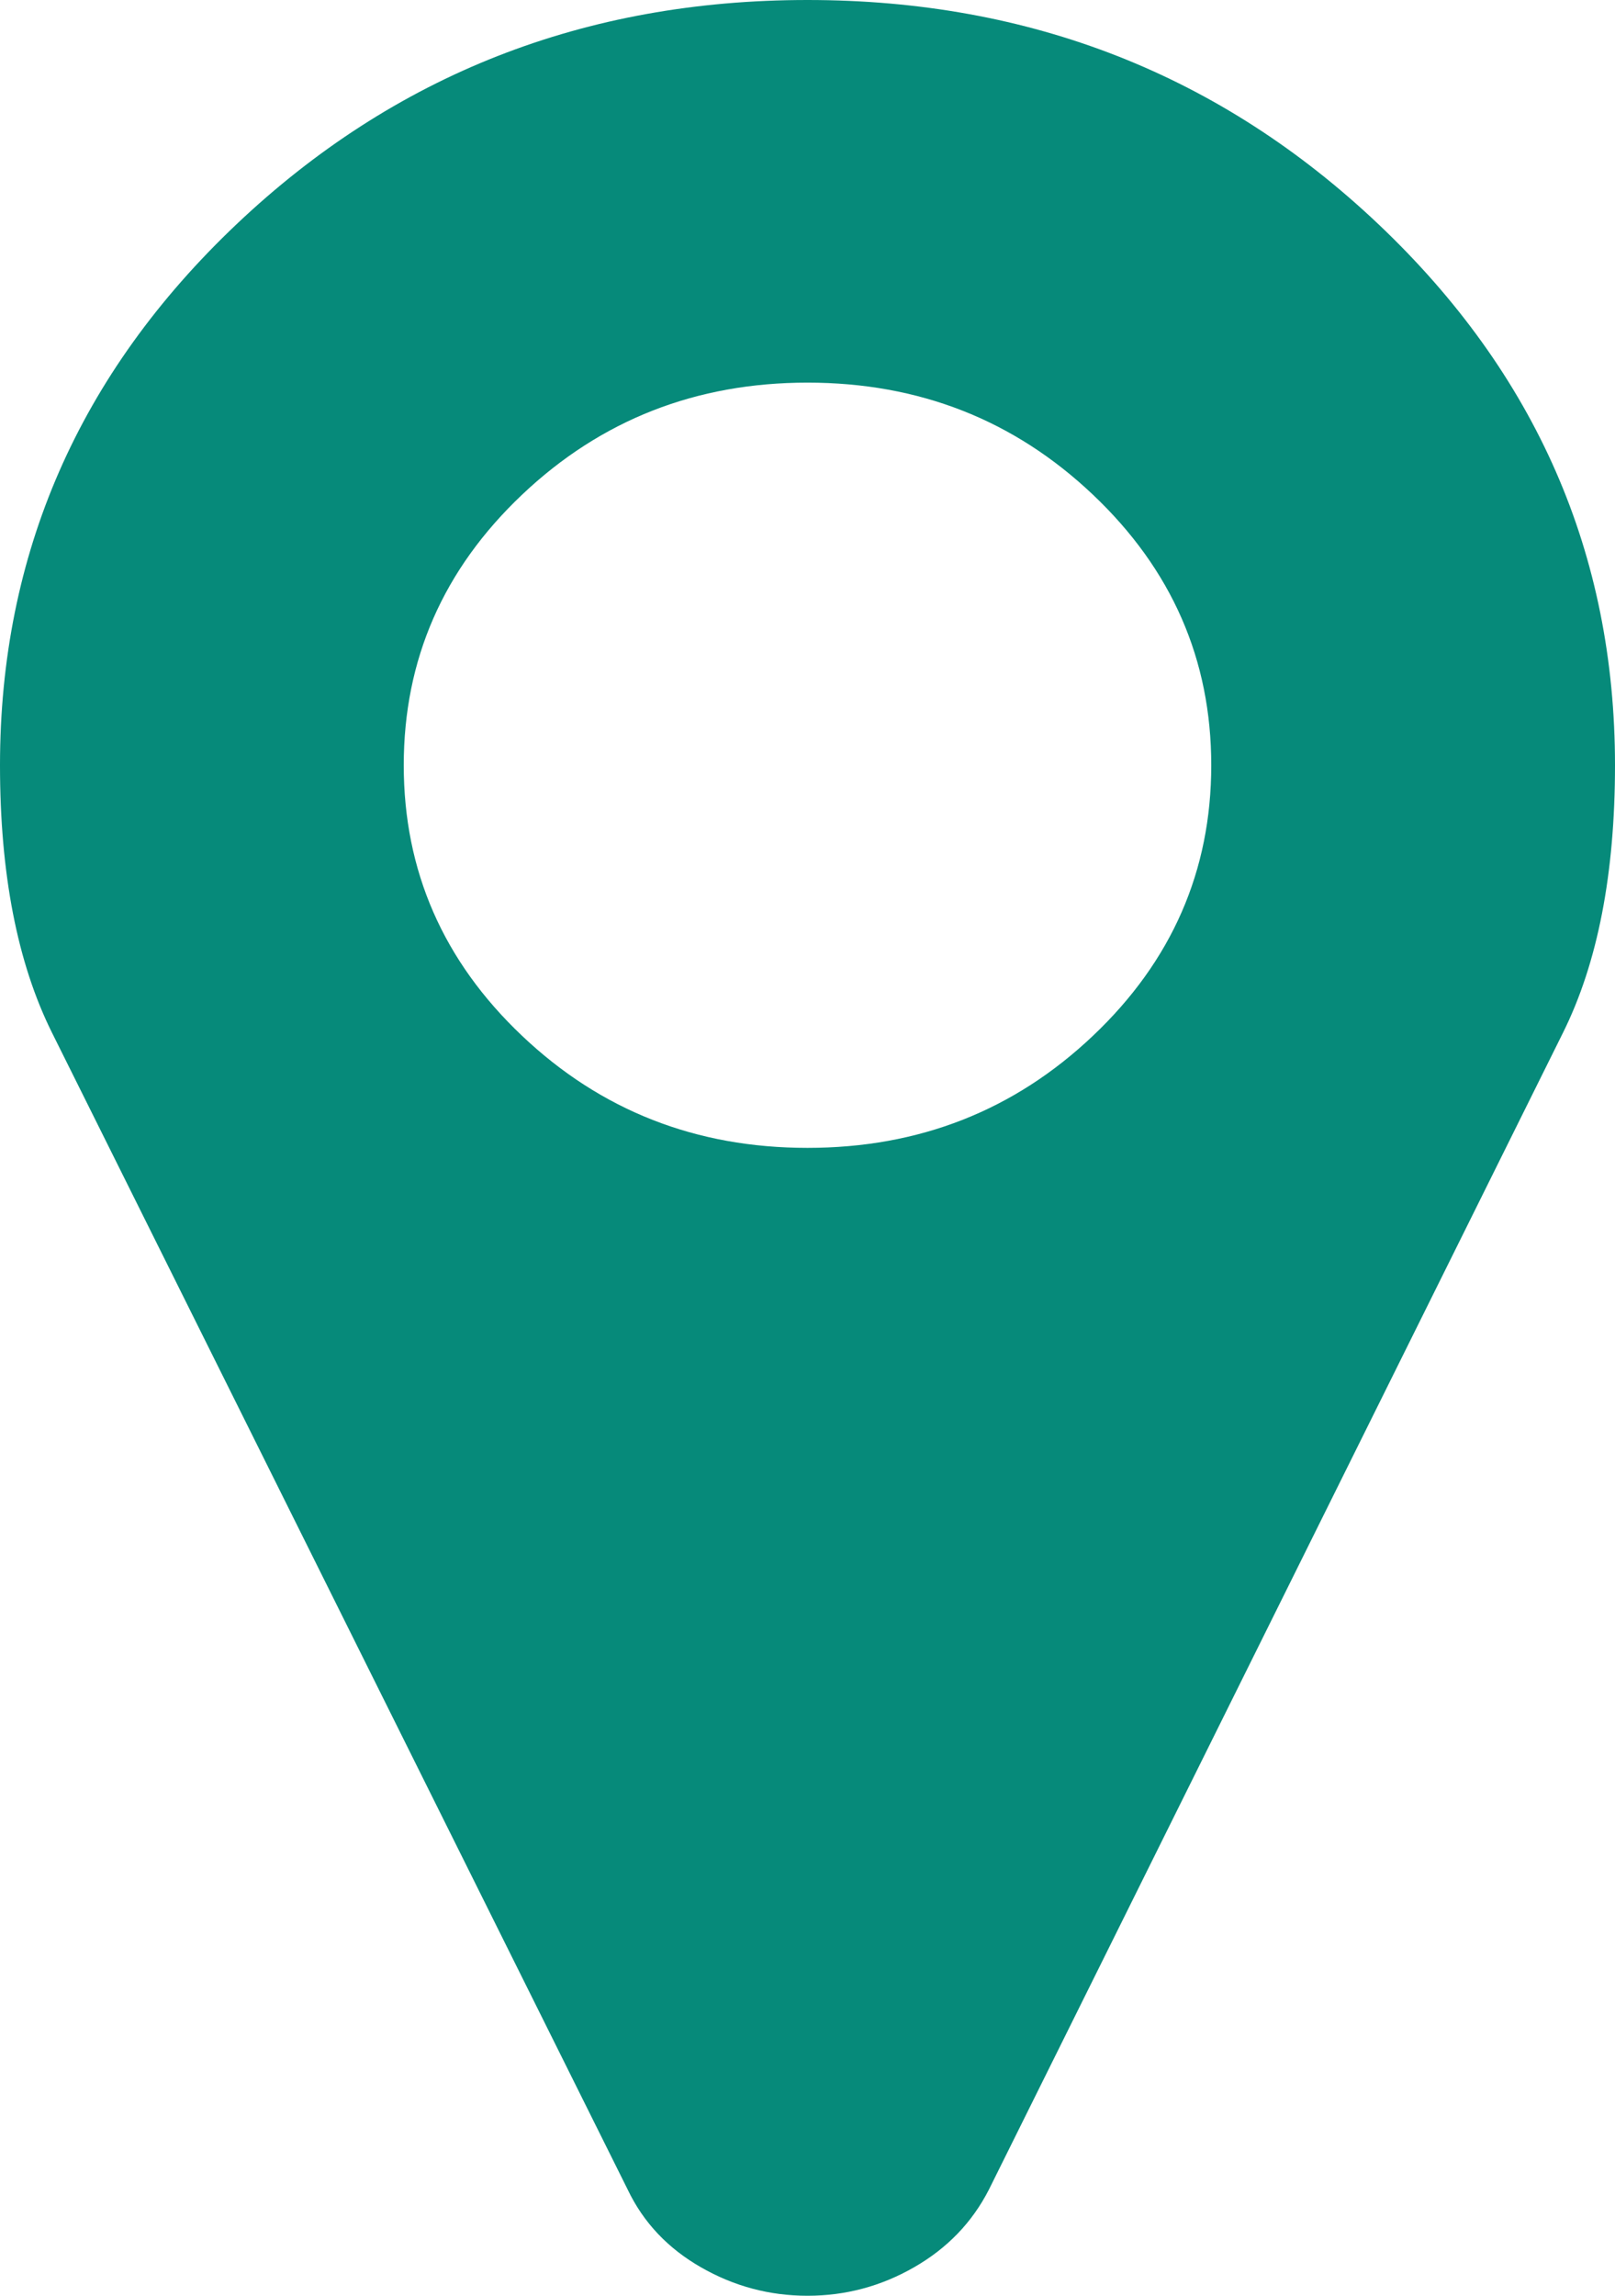 ﻿<?xml version="1.0" encoding="utf-8"?>
<svg version="1.1" xmlns:xlink="http://www.w3.org/1999/xlink" width="19px" height="27px" xmlns="http://www.w3.org/2000/svg">
  <g transform="matrix(1 0 0 1 -304 -430 )">
    <path d="M 12.858 12.182  C 13.786 11.303  14.25 10.242  14.25 9  C 14.25 7.758  13.786 6.697  12.858 5.818  C 11.931 4.939  10.811 4.5  9.5 4.5  C 8.189 4.5  7.069 4.939  6.142 5.818  C 5.214 6.697  4.75 7.758  4.75 9  C 4.75 10.242  5.214 11.303  6.142 12.182  C 7.069 13.061  8.189 13.5  9.5 13.5  C 10.811 13.5  11.931 13.061  12.858 12.182  Z M 16.217 2.637  C 18.072 4.395  19 6.516  19 9  C 19 10.277  18.796 11.326  18.388 12.146  L 11.634 25.752  C 11.436 26.139  11.142 26.443  10.752 26.666  C 10.363 26.889  9.945 27  9.5 27  C 9.055 27  8.637 26.889  8.248 26.666  C 7.858 26.443  7.57 26.139  7.385 25.752  L 0.612 12.146  C 0.204 11.326  0 10.277  0 9  C 0 6.516  0.928 4.395  2.783 2.637  C 4.639 0.879  6.878 0  9.5 0  C 12.122 0  14.361 0.879  16.217 2.637  Z " fill-rule="nonzero" fill="#068a7a" stroke="none" transform="matrix(1 0 0 1 304 430 )" />
  </g>
</svg>